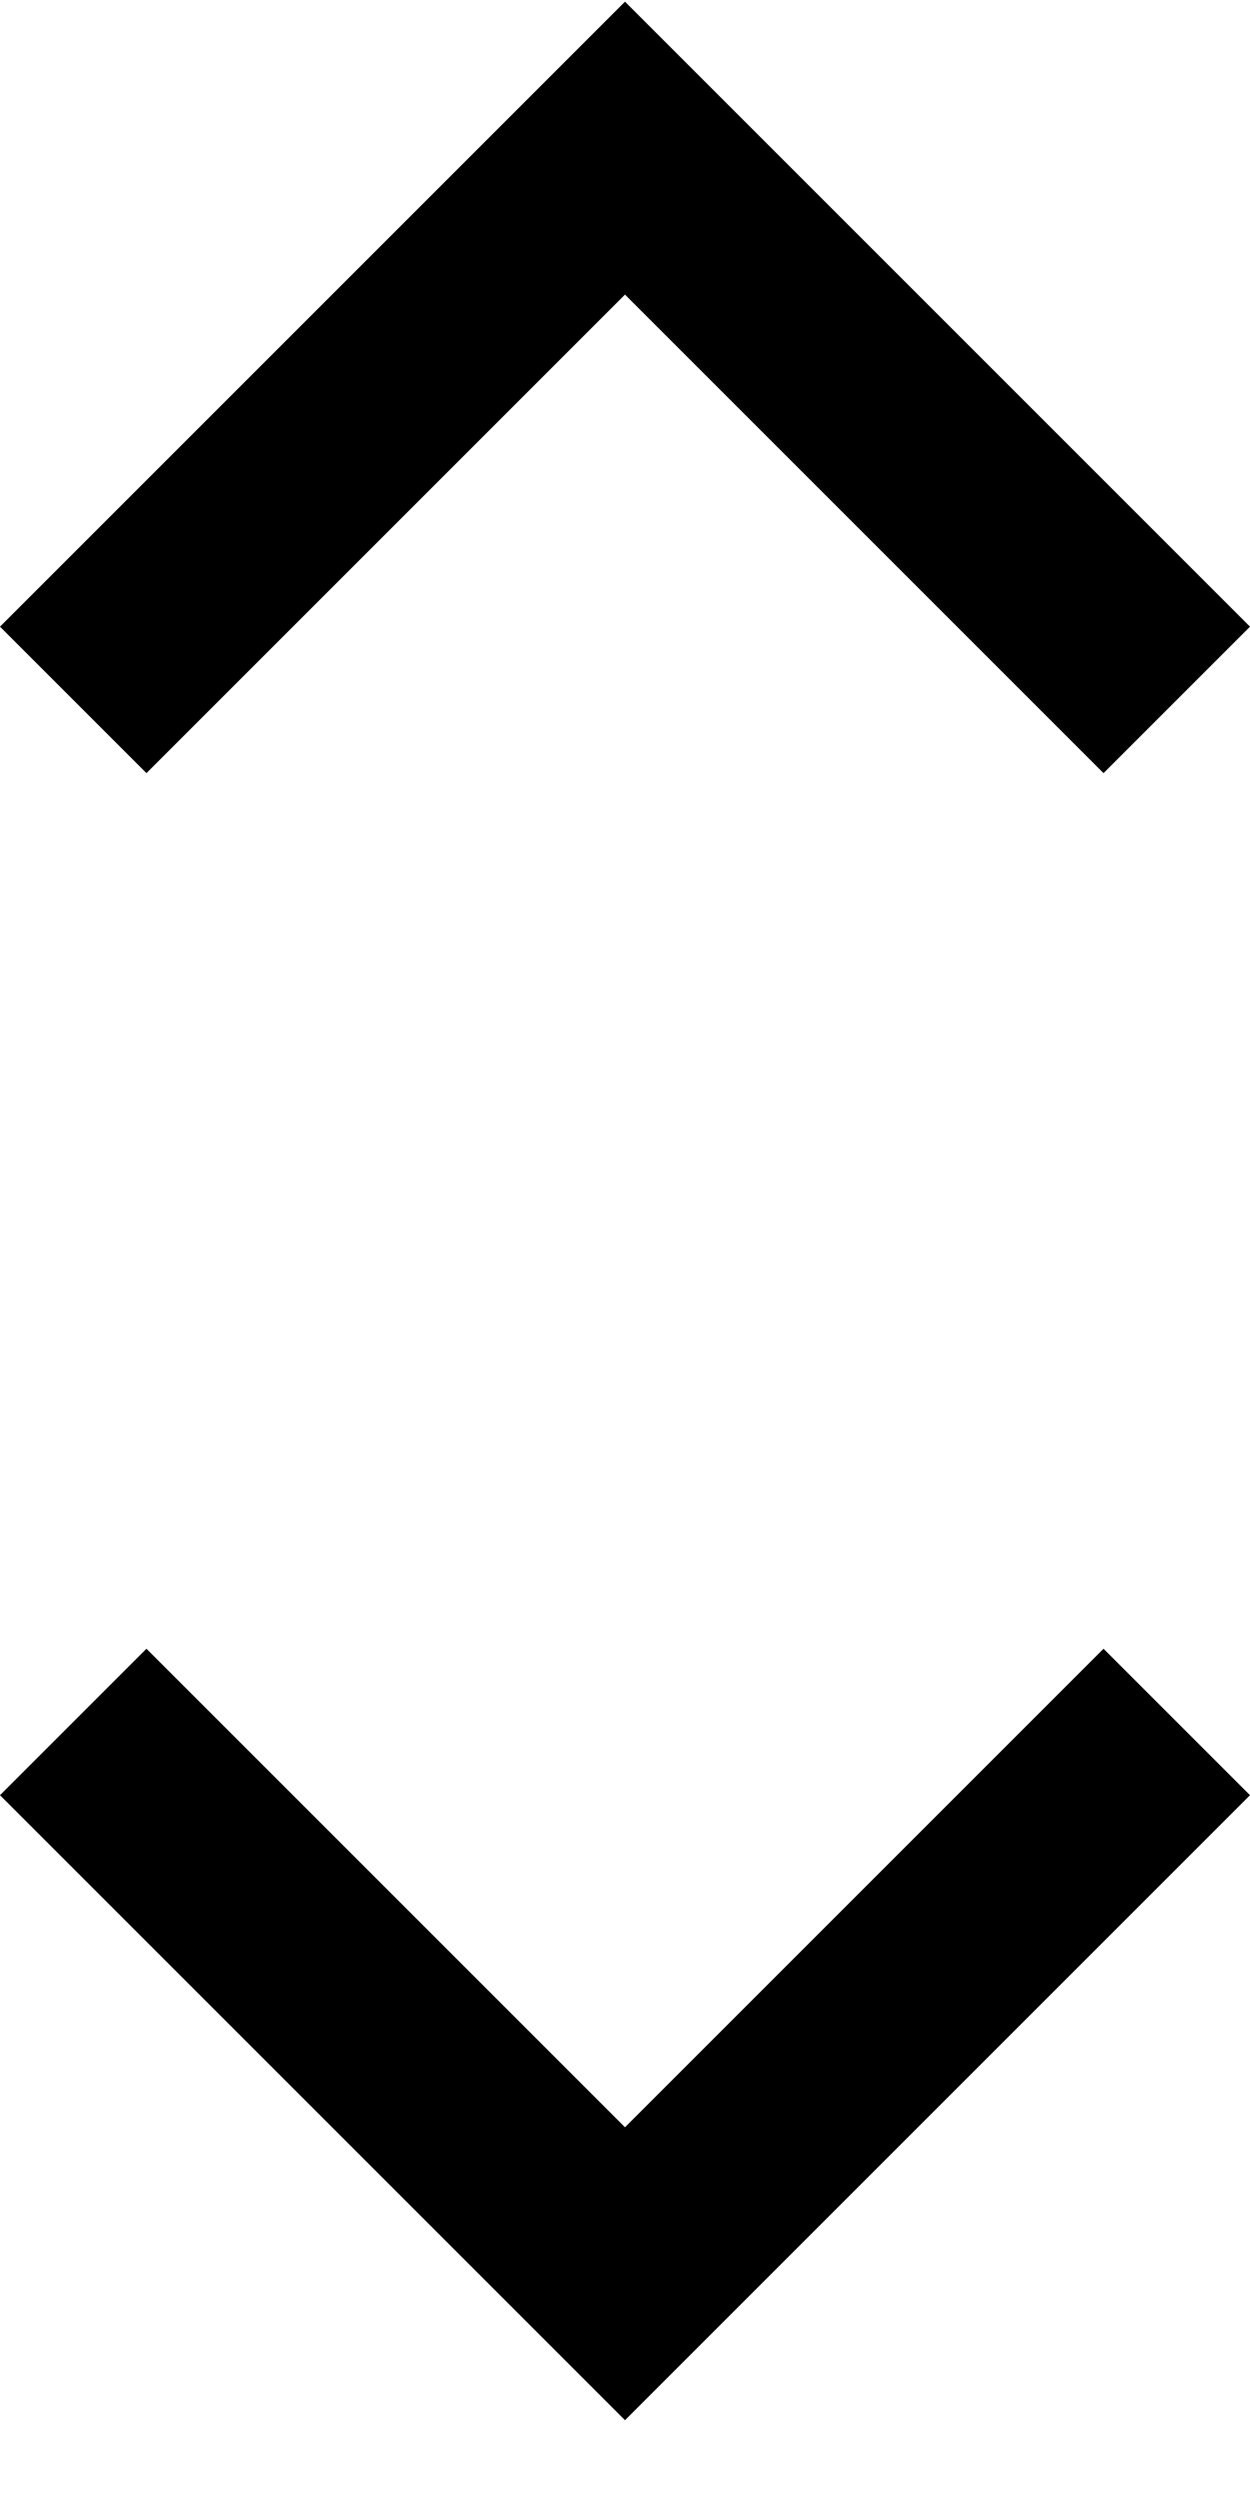 <svg width="6" height="12" viewBox="0 0 6 12" fill="none" xmlns="http://www.w3.org/2000/svg">
<path d="M0.703 7.914L3 10.211L5.297 7.914L6 8.617L3 11.617L0 8.617L0.703 7.914Z" fill="black"/>
<path d="M0.703 3.711L0 3.008L3 0.008L6 3.008L5.297 3.711L3 1.414L0.703 3.711Z" fill="black"/>
</svg>
